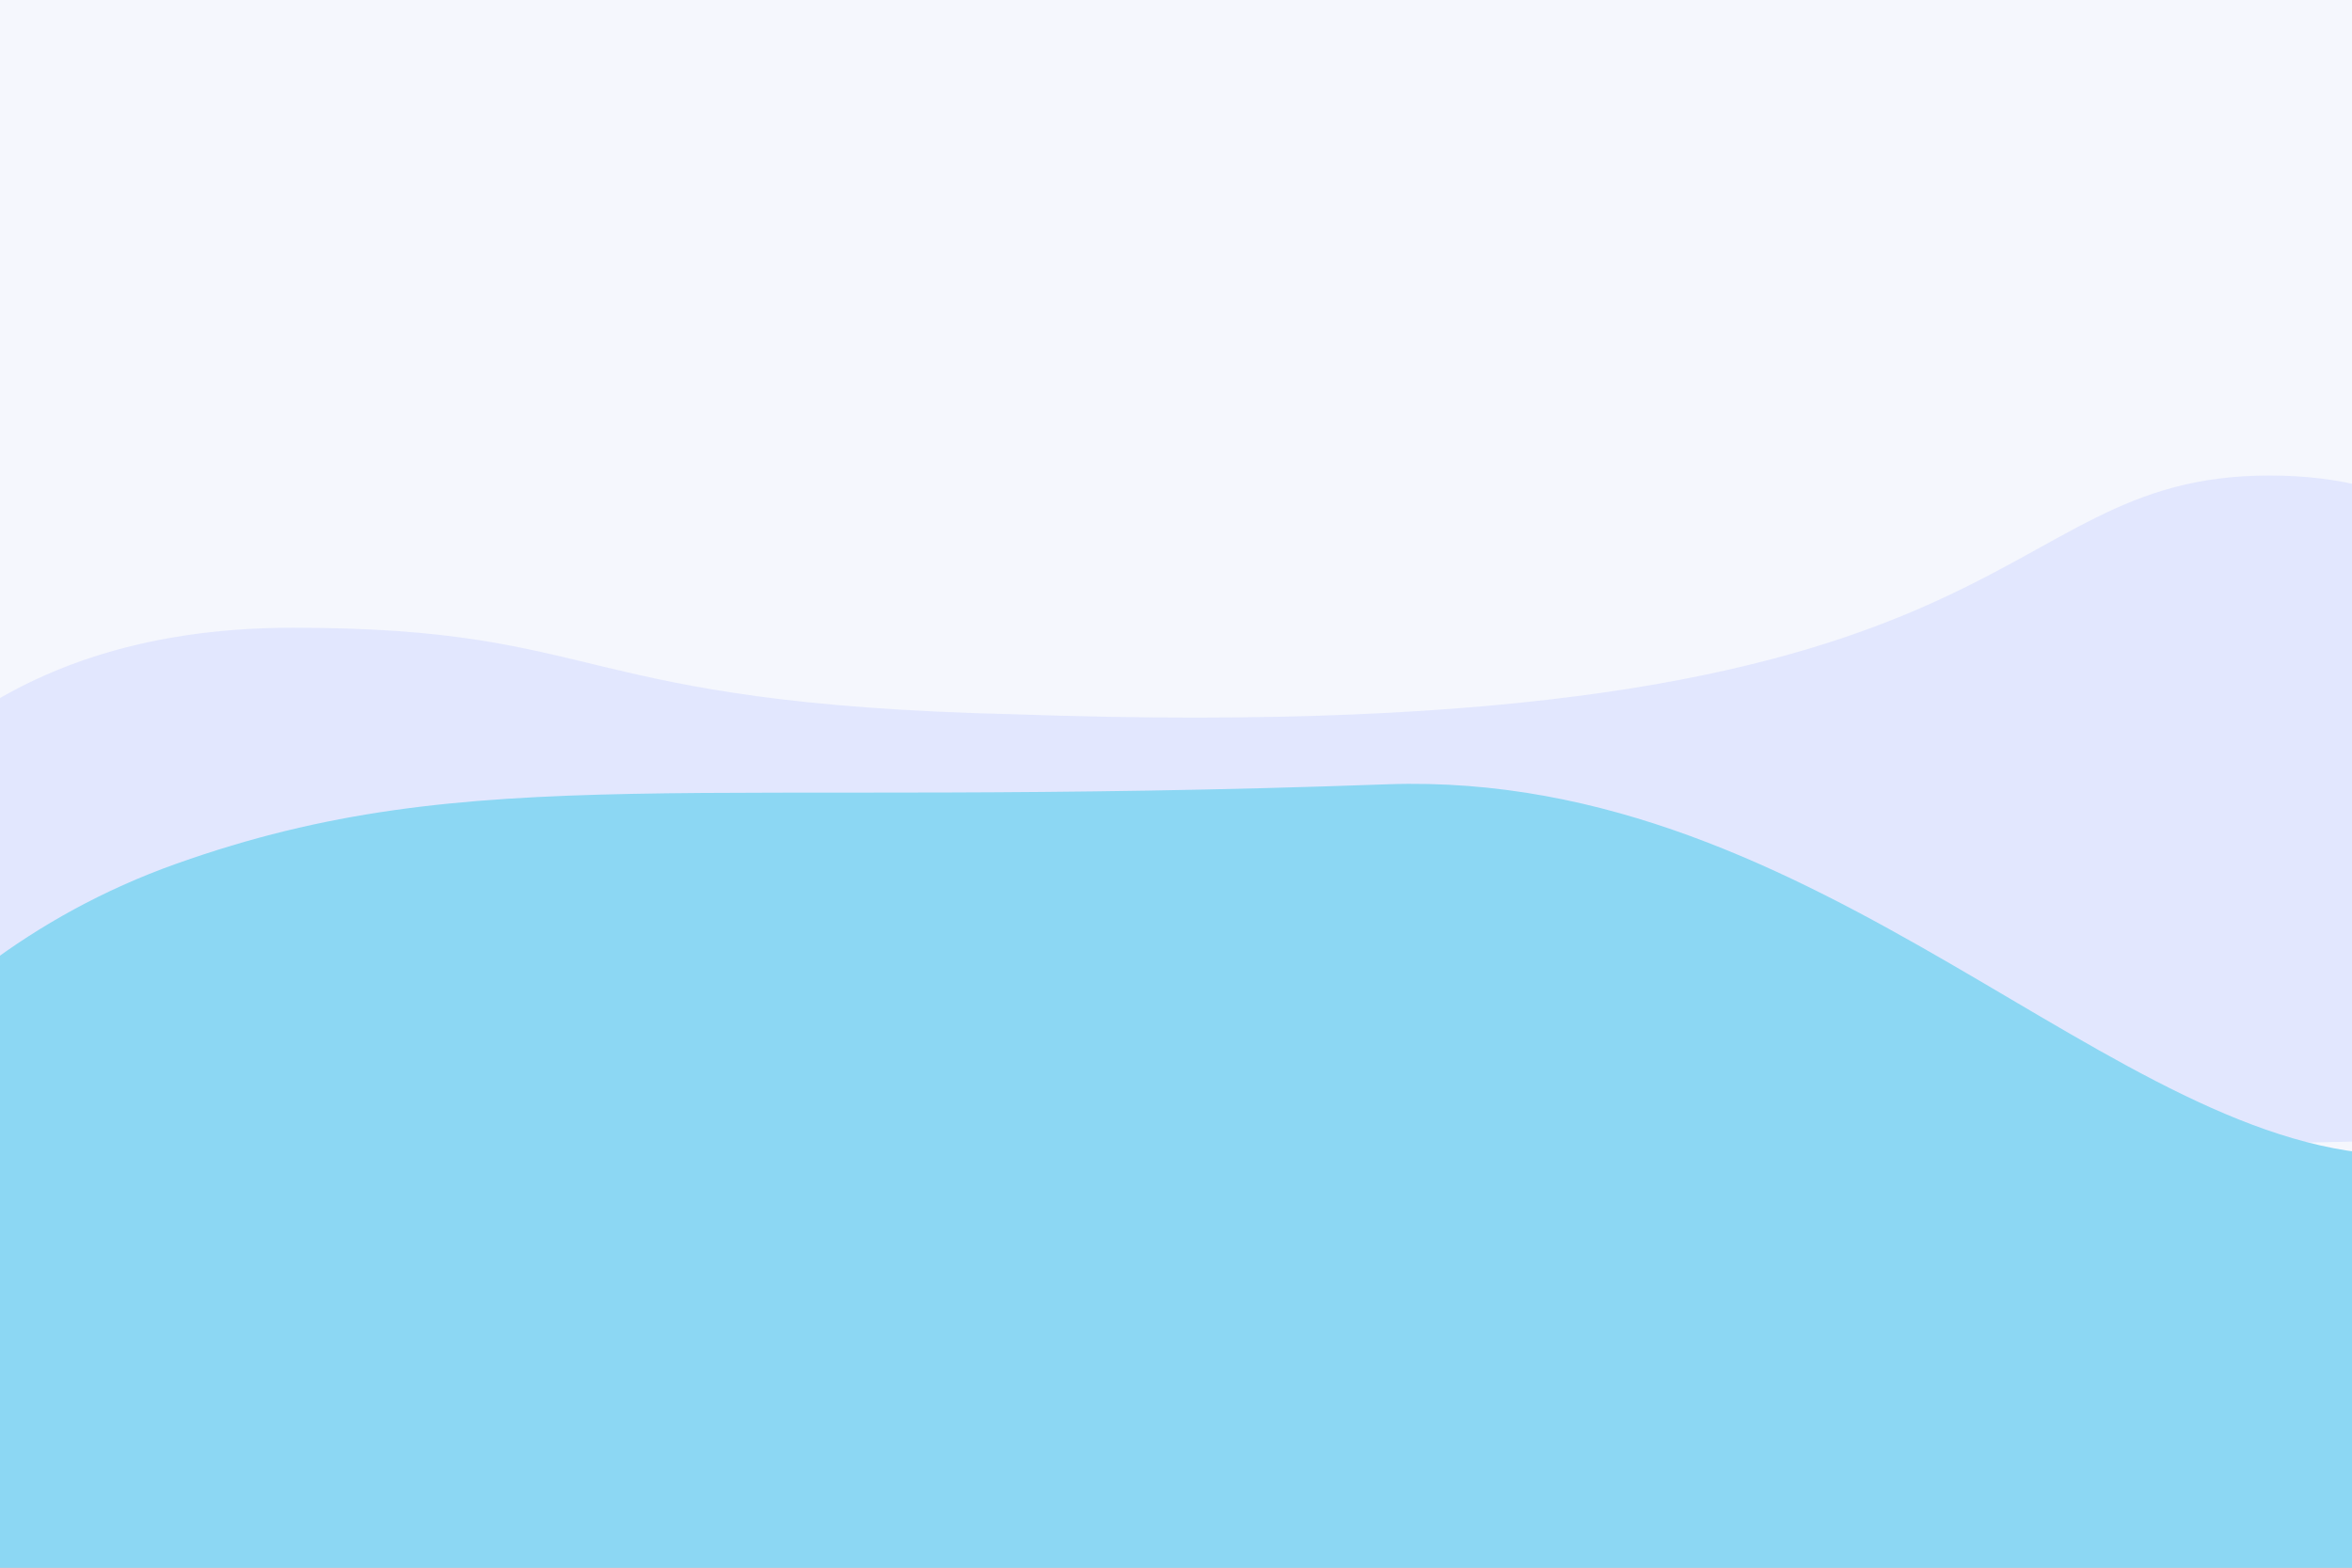 <svg width="1266" height="844" viewBox="0 0 1266 844" fill="none" xmlns="http://www.w3.org/2000/svg">
<rect x="0" y="0" width="1266" height="844" fill="#333333" stroke="none"/>
<g clip-path="url(#clip0)">
<rect width="1266" height="844" fill="#F5F7FD"/>
<path d="M-93.523 461.775C-68.277 436.683 -13.324 337.945 157.615 337.945C328.555 337.945 304.917 378.818 546.318 384.554C1101.38 404.124 1064.41 256 1221.68 256C1378.96 256 1376.13 400.413 1376.13 408.848C1376.13 417.283 1394 611.97 1394 611.97L-58.772 642C-58.772 642 -118.769 486.867 -93.523 461.775Z" fill="#D3DAFF" fill-opacity="0.54"/>
<path d="M1384.74 690.233C1360.22 655.319 1445.07 621.754 1291.99 621.754C1138.91 621.754 981.588 414.243 747.146 422.224C372.347 435.839 255.126 408.14 95.103 464.947C-64.919 521.754 -127 660.72 -127 672.457C-127 684.194 -59.906 899.216 -59.906 899.216L1350.99 941C1350.99 941 1409.26 725.147 1384.74 690.233Z" fill="#8CD7F3"/>
</g>
<defs>
<clipPath id="clip0">
<rect width="1266" height="844" fill="white"/>
</clipPath>
</defs>
</svg>
